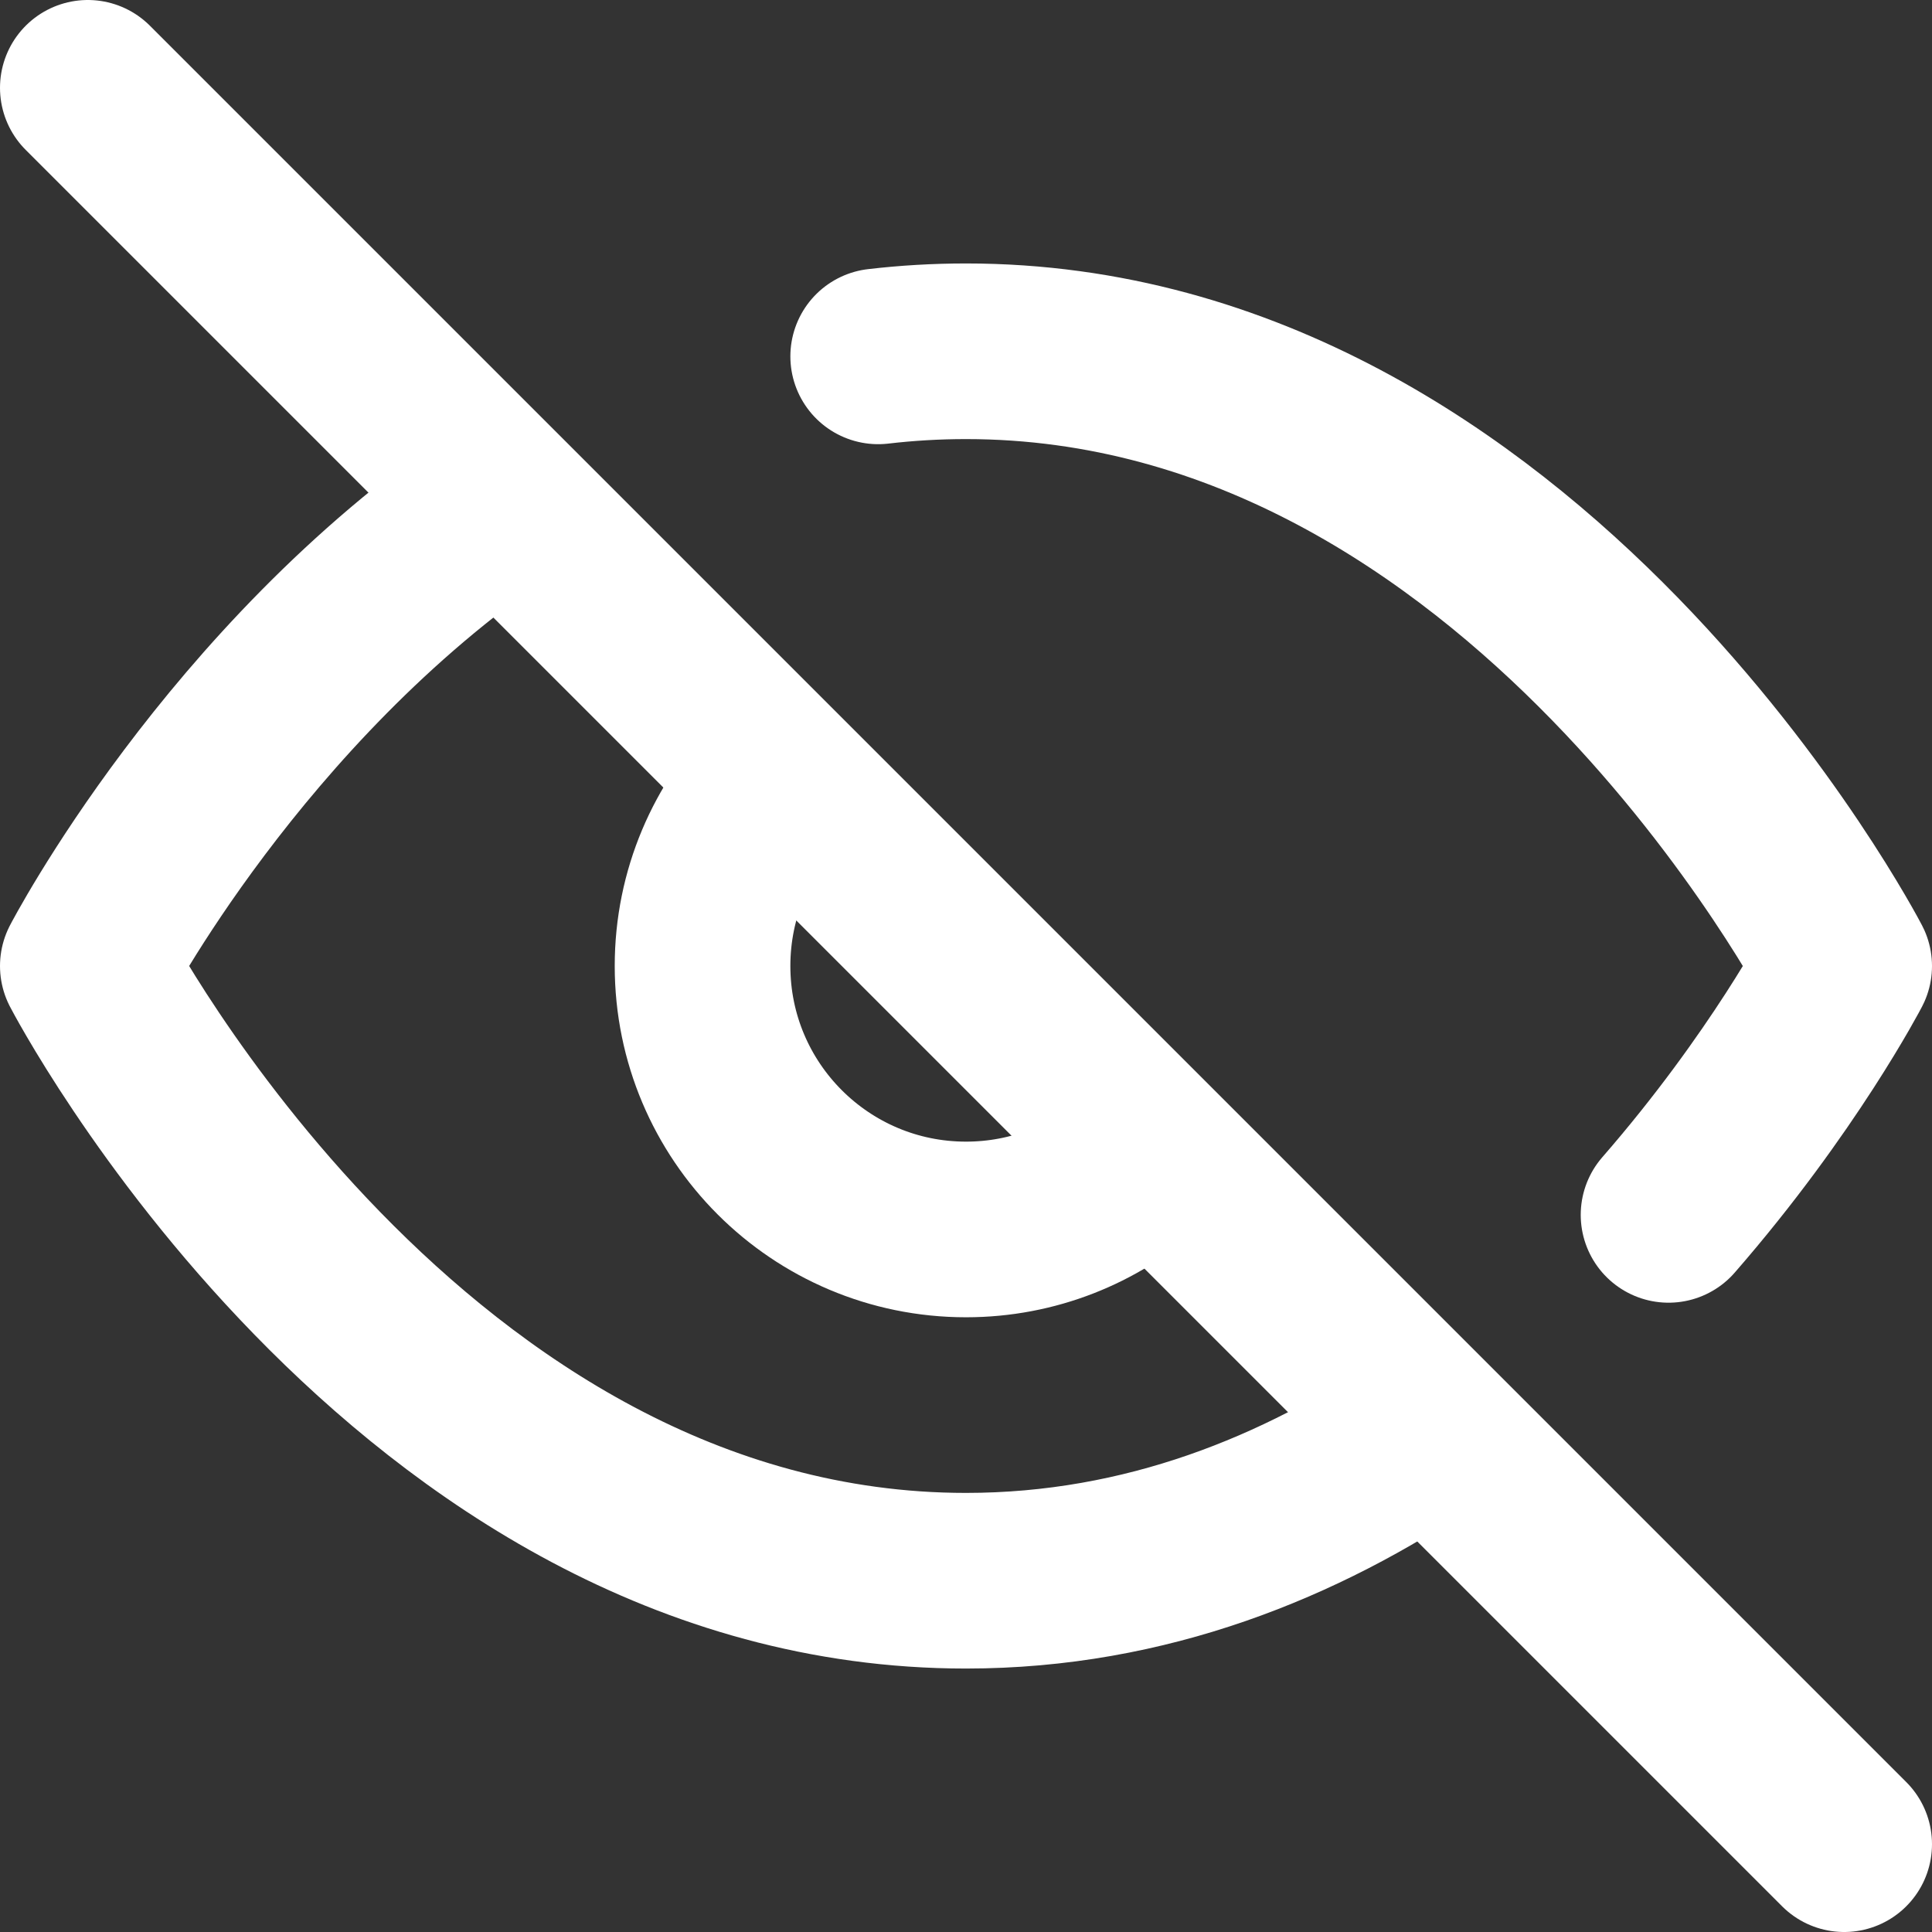 <svg width="22" height="22" viewBox="0 0 22 22" fill="none" xmlns="http://www.w3.org/2000/svg">
<rect x="0" y="0" width="22" height="22" fill="#333333" stroke="none"/>
<path d="M1 1L21 21" stroke="white" stroke-width="2" stroke-linecap="round" stroke-linejoin="round"/>
<path d="M5.713 5.723C2.665 7.795 1 11 1 11C1 11 4.636 18 11 18C13.05 18 14.817 17.273 16.271 16.288M10 4.058C10.325 4.02 10.659 4 11 4C17.364 4 21 11 21 11C21 11 20.308 12.332 19 13.834" stroke="white" stroke-width="2" stroke-linecap="round" stroke-linejoin="round"/>
<path d="M13 13.236C12.469 13.711 11.768 14 11 14C9.343 14 8 12.657 8 11C8 10.176 8.332 9.43 8.869 8.888" stroke="white" stroke-width="2" stroke-linecap="round" stroke-linejoin="round"/>
</svg>
